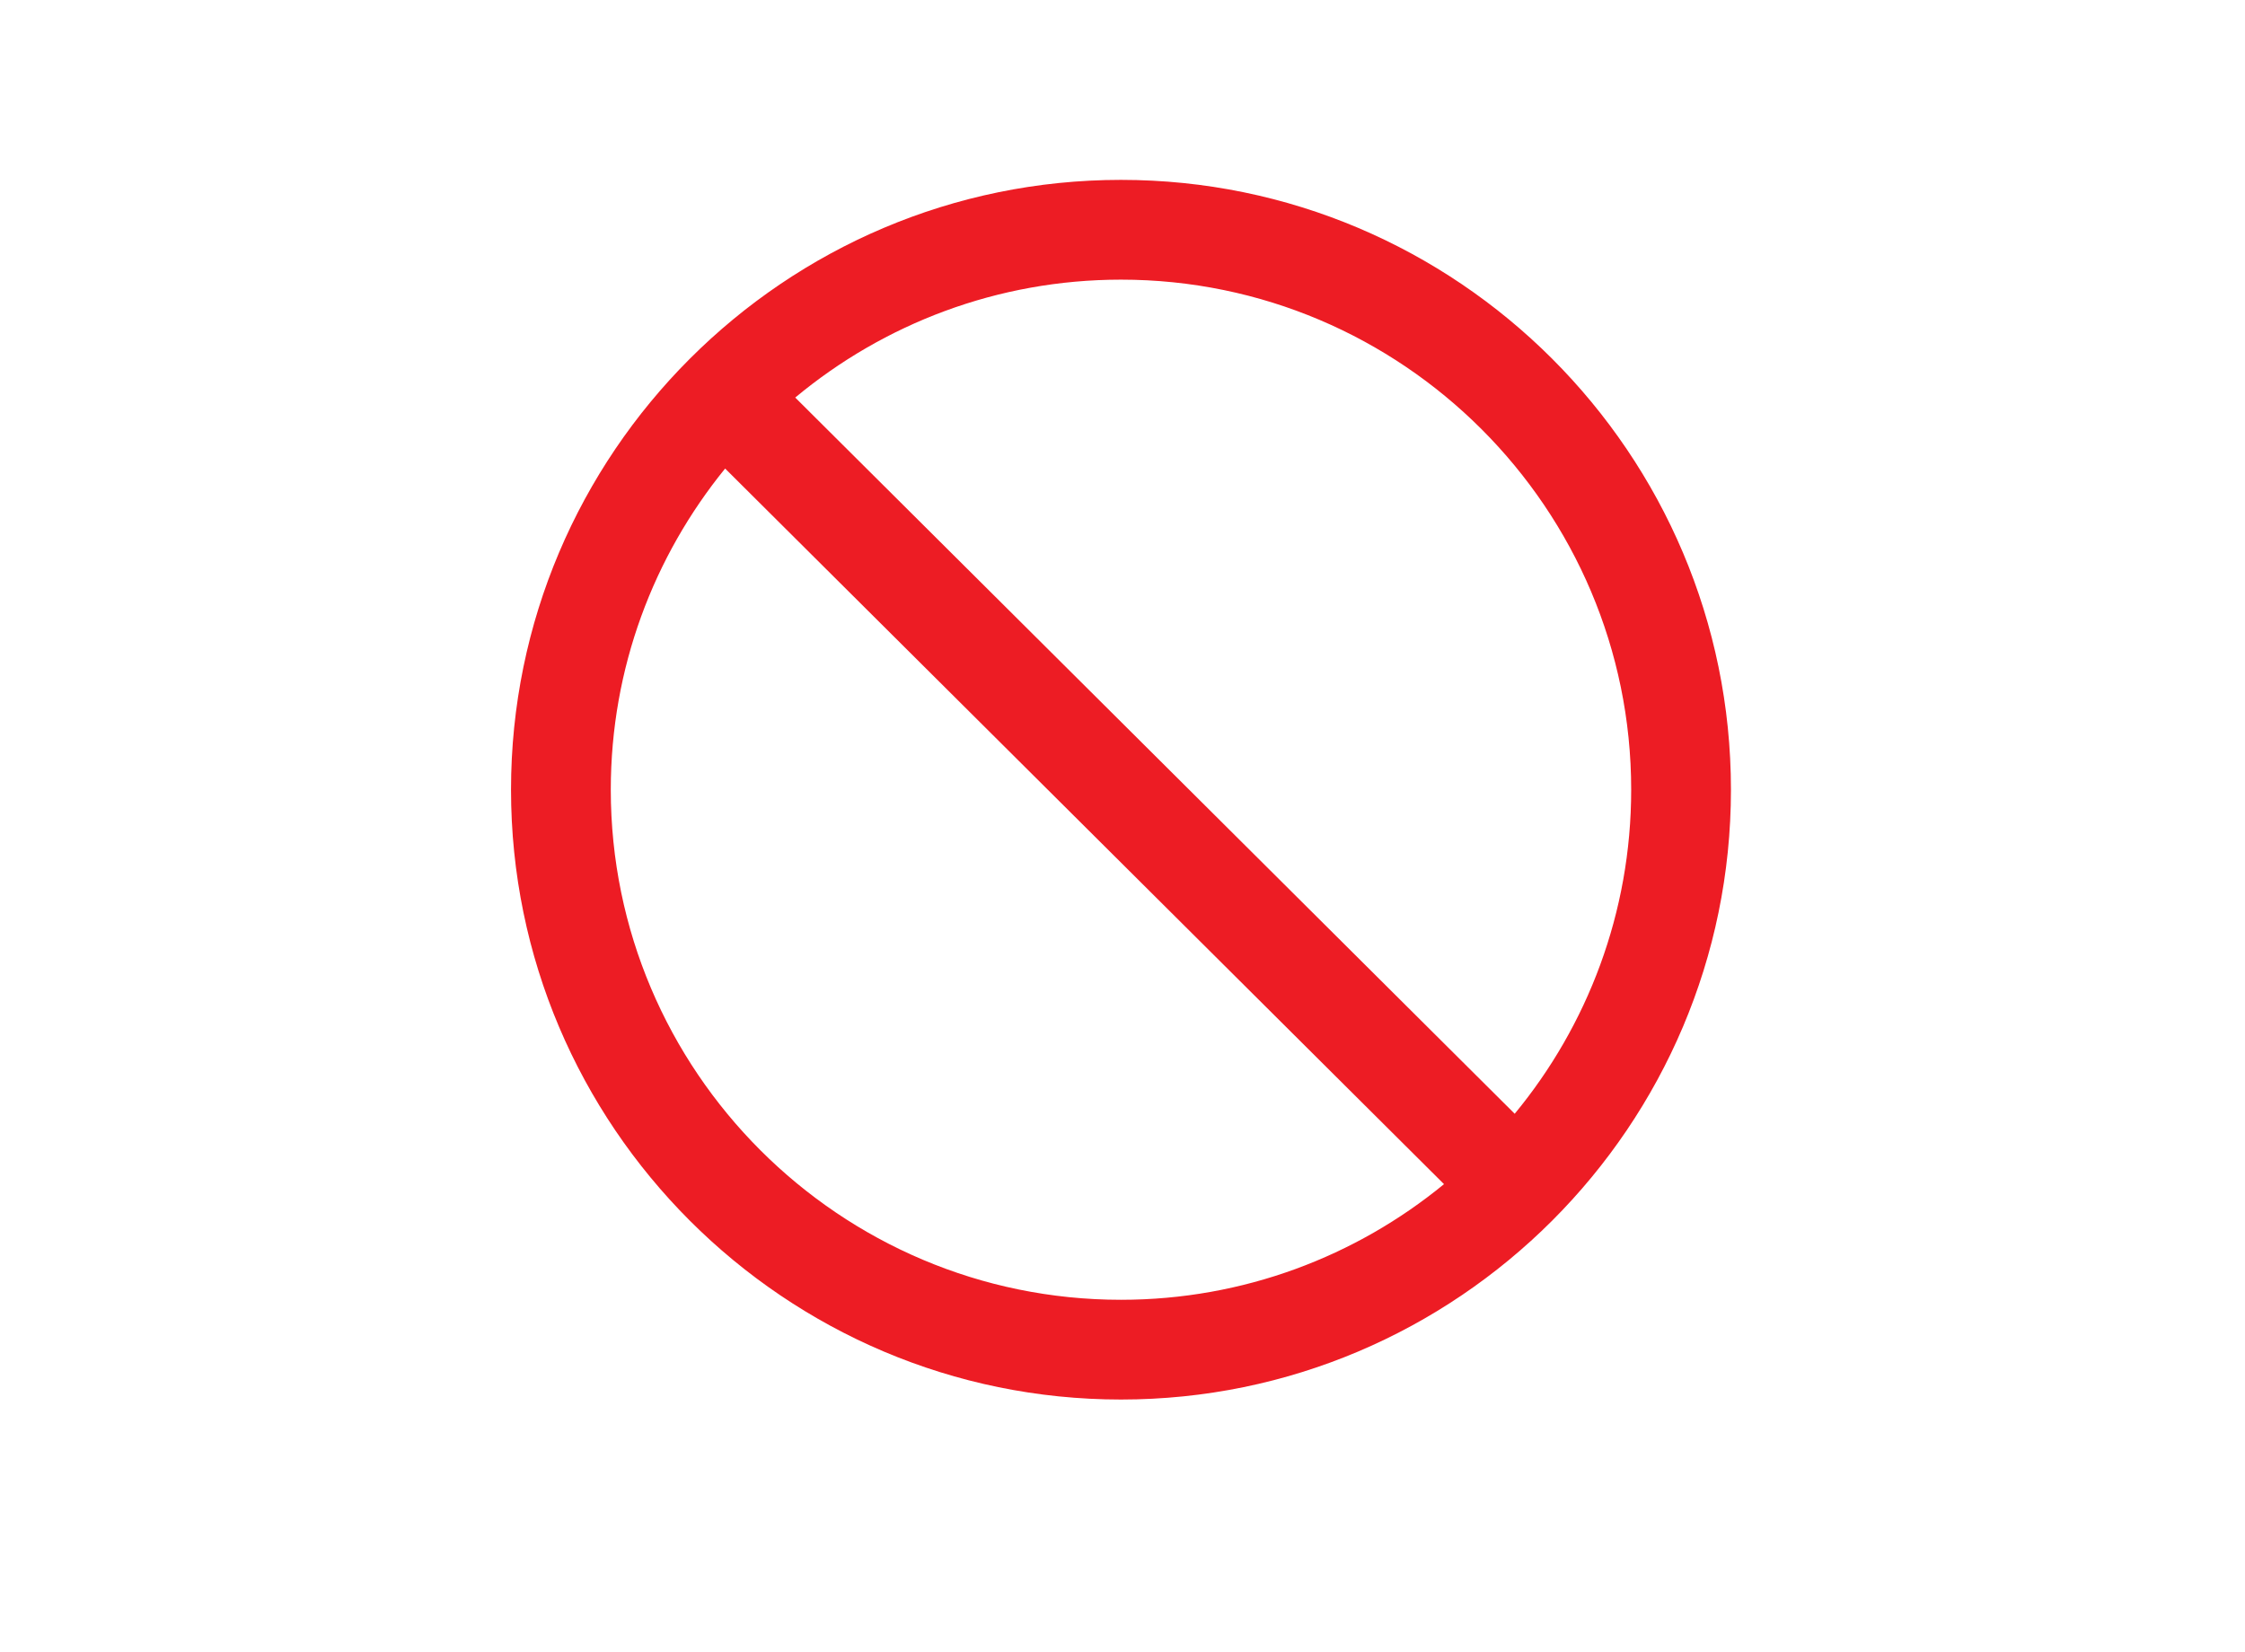 <?xml version="1.0" encoding="utf-8"?>
<!-- Generator: Adobe Illustrator 21.0.0, SVG Export Plug-In . SVG Version: 6.00 Build 0)  #F7941D;-->
<svg version="1.1" id="Calque_1" xmlns="http://www.w3.org/2000/svg" xmlns:xlink="http://www.w3.org/1999/xlink" x="0px" y="0px"
	 viewBox="0 0 68.208 50.208" style="fill-opacity:0" xml:space="preserve">
<rect x="0" y="0" width="68.208" height="50.208" fill="#333333" stroke="none"/>
<style type="text/css">
	.st1{display:none;fill-opacity:1;}
	.st2{display:inline;fill-opacity:1;}
	.st3{fill:none;fill-opacity:1;stroke:#FFFFFF;stroke-width:1.5;stroke-linecap:round;stroke-linejoin:round;}
	.st4{fill:#FFFFFF;fill-opacity:1;}
	.st5{fill:none;stroke:#FFFFFF;stroke-width:0.75;stroke-miterlimit:10;fill-opacity:1;}
	.st6{fill:#ED1C24;fill-opacity:1;}
</style>
<!--rect id="bckD" x="0" y="0" transform="matrix(-1.836970e-16 1 -1 -1.836970e-16 68.2083 1.371347e-12)" width="68.208" height="68.208" fill-opacity="0.0"/-->
<g id="Désinfection_15_">
	<g class="st1">
		<g id="process_99_" class="st2">
			<g>
				<g>
					<path class="st3" d="M20.157,24.722c-0.317-1.187-0.486-2.434-0.486-3.721c0-2.618,0.7-5.073,1.923-7.188
						c1.038-1.794,2.453-3.343,4.136-4.539"/>
					<g>
						<path class="st4" d="M30.32,7.114c-1.75,1.847-3.74,4.508-4.681,6.753l-0.466-4.223l-3.059-2.947
							C24.466,7.323,27.789,7.373,30.32,7.114z"/>
					</g>
				</g>
			</g>
			<g>
				<g>
					<path class="st3" d="M44.221,31.153c-2.602,2.608-6.2,4.222-10.176,4.222c-2.137,0-4.165-0.466-5.988-1.303"/>
					<g>
						<path class="st4" d="M23.895,31.178c2.474,0.595,5.773,0.99,8.188,0.685l-3.426,2.512l-1.026,4.122
							C26.998,36.145,25.382,33.242,23.895,31.178z"/>
					</g>
				</g>
			</g>
			<g>
				<g>
					<path class="st3" d="M37.769,7.114c3.717,0.994,6.84,3.441,8.724,6.695c1.015,1.752,1.67,3.738,1.865,5.858"/>
					<g>
						<path class="st4" d="M47.933,24.722c-0.725-2.439-2.035-5.492-3.509-7.429L48.314,19l4.081-1.176
							C50.677,19.548,48.974,22.4,47.933,24.722z"/>
					</g>
				</g>
			</g>
		</g>
		<g id="symbole_65_" class="st2">
			<g>
				<path class="st4" d="M36.435,24.568h-0.986V21.86h-2.769v2.708h-0.982v-6.007h0.982v2.457h2.769v-2.457h0.986V24.568z"/>
			</g>
			<rect x="27.646" y="14.145" class="st5" width="13.384" height="14.197"/>
			<g>
				<g>
					<path class="st4" d="M38.989,17.192h-0.282v-1.134c0-0.135,0.004-0.243,0.01-0.322c-0.019,0.019-0.041,0.041-0.067,0.063
						c-0.027,0.023-0.117,0.097-0.27,0.221l-0.142-0.179l0.516-0.406h0.235V17.192z"/>
				</g>
			</g>
		</g>
	</g>
	<!--g>
		<g>
			<path class="st4" d="M13.464,52.557c0,1.179-0.327,2.079-0.981,2.703c-0.654,0.623-1.597,0.935-2.827,0.935H7.658v-7.139h2.207
				c1.136,0,2.02,0.307,2.651,0.918C13.148,50.587,13.464,51.448,13.464,52.557z M12.234,52.597c0-1.709-0.799-2.563-2.397-2.563
				H8.825v5.181h0.83C11.374,55.214,12.234,54.342,12.234,52.597z"/>
			<path class="st4" d="M17.234,56.293c-0.84,0-1.497-0.245-1.97-0.734c-0.474-0.49-0.71-1.165-0.71-2.024
				c0-0.882,0.22-1.575,0.659-2.08c0.439-0.504,1.043-0.757,1.812-0.757c0.713,0,1.276,0.217,1.689,0.649
				c0.414,0.434,0.62,1.029,0.62,1.787v0.62h-3.599c0.016,0.524,0.158,0.927,0.425,1.209c0.267,0.281,0.643,0.422,1.128,0.422
				c0.319,0,0.616-0.03,0.891-0.09c0.275-0.061,0.57-0.16,0.886-0.301v0.933c-0.28,0.134-0.563,0.229-0.85,0.283
				C17.928,56.265,17.601,56.293,17.234,56.293z M17.024,51.566c-0.365,0-0.657,0.116-0.876,0.347
				c-0.22,0.231-0.351,0.568-0.393,1.011h2.451c-0.006-0.445-0.114-0.783-0.322-1.013S17.388,51.566,17.024,51.566z M16.291,50.136
				v-0.122c0.186-0.228,0.377-0.481,0.574-0.762c0.197-0.279,0.353-0.519,0.466-0.718h1.333v0.103
				c-0.169,0.199-0.422,0.455-0.759,0.77c-0.337,0.313-0.621,0.558-0.852,0.729H16.291z"/>
			<path class="st4" d="M24.265,54.657c0,0.527-0.192,0.932-0.576,1.214c-0.384,0.281-0.934,0.422-1.65,0.422
				c-0.719,0-1.297-0.108-1.733-0.327v-0.991c0.635,0.293,1.226,0.439,1.772,0.439c0.707,0,1.06-0.213,1.06-0.64
				c0-0.137-0.039-0.25-0.117-0.342c-0.078-0.091-0.207-0.186-0.386-0.283s-0.428-0.208-0.747-0.332
				c-0.622-0.24-1.042-0.481-1.262-0.723c-0.22-0.24-0.33-0.553-0.33-0.938c0-0.462,0.187-0.821,0.559-1.076
				c0.373-0.256,0.88-0.384,1.521-0.384c0.635,0,1.235,0.129,1.802,0.386l-0.371,0.864c-0.583-0.24-1.073-0.361-1.47-0.361
				c-0.605,0-0.908,0.173-0.908,0.518c0,0.17,0.079,0.313,0.237,0.43s0.502,0.278,1.033,0.483c0.446,0.173,0.77,0.331,0.972,0.474
				c0.202,0.144,0.352,0.309,0.449,0.496C24.216,54.173,24.265,54.397,24.265,54.657z"/>
			<path class="st4" d="M25.437,49.364c0-0.205,0.056-0.362,0.168-0.474c0.112-0.11,0.272-0.166,0.481-0.166
				c0.202,0,0.359,0.056,0.471,0.166c0.112,0.111,0.168,0.269,0.168,0.474c0,0.195-0.056,0.35-0.168,0.462s-0.27,0.168-0.471,0.168
				c-0.208,0-0.369-0.056-0.481-0.168S25.437,49.559,25.437,49.364z M26.653,56.195h-1.147v-5.4h1.147V56.195z"/>
			<path class="st4" d="M33.044,56.195h-1.152v-3.32c0-0.416-0.084-0.728-0.251-0.933s-0.434-0.308-0.798-0.308
				c-0.485,0-0.84,0.144-1.064,0.43c-0.225,0.287-0.337,0.767-0.337,1.44v2.69h-1.147v-5.4h0.898l0.161,0.708h0.059
				c0.163-0.257,0.394-0.455,0.693-0.596c0.299-0.14,0.631-0.21,0.996-0.21c1.295,0,1.943,0.659,1.943,1.978V56.195z"/>
			<path class="st4" d="M37.351,51.664h-1.318v4.531H34.88v-4.531h-0.889v-0.537l0.889-0.352v-0.352c0-0.638,0.15-1.11,0.449-1.418
				c0.3-0.308,0.757-0.462,1.372-0.462c0.404,0,0.801,0.067,1.191,0.2l-0.303,0.869c-0.283-0.091-0.553-0.137-0.811-0.137
				c-0.26,0-0.45,0.081-0.568,0.242c-0.119,0.161-0.179,0.402-0.179,0.725v0.352h1.318V51.664z"/>
			<path class="st4" d="M40.627,56.293c-0.84,0-1.496-0.245-1.97-0.734c-0.474-0.49-0.711-1.165-0.711-2.024
				c0-0.882,0.22-1.575,0.659-2.08c0.439-0.504,1.044-0.757,1.812-0.757c0.713,0,1.276,0.217,1.689,0.649
				c0.414,0.434,0.62,1.029,0.62,1.787v0.62h-3.599c0.017,0.524,0.158,0.927,0.425,1.209c0.268,0.281,0.644,0.422,1.128,0.422
				c0.319,0,0.616-0.03,0.892-0.09c0.274-0.061,0.57-0.16,0.886-0.301v0.933c-0.279,0.134-0.563,0.229-0.85,0.283
				C41.323,56.265,40.995,56.293,40.627,56.293z M40.417,51.566c-0.364,0-0.656,0.116-0.876,0.347
				c-0.22,0.231-0.351,0.568-0.394,1.011h2.451c-0.006-0.445-0.113-0.783-0.322-1.013C41.069,51.681,40.782,51.566,40.417,51.566z"
				/>
			<path class="st4" d="M46.208,56.293c-0.816,0-1.438-0.238-1.862-0.715c-0.425-0.478-0.638-1.161-0.638-2.054
				c0-0.908,0.223-1.606,0.667-2.095s1.086-0.732,1.926-0.732c0.57,0,1.083,0.106,1.538,0.317l-0.347,0.923
				c-0.484-0.188-0.885-0.283-1.201-0.283c-0.934,0-1.401,0.62-1.401,1.86c0,0.605,0.116,1.061,0.35,1.365
				c0.232,0.304,0.573,0.456,1.022,0.456c0.512,0,0.995-0.127,1.45-0.381v1.001c-0.205,0.121-0.424,0.207-0.656,0.259
				C46.823,56.267,46.54,56.293,46.208,56.293z"/>
			<path class="st4" d="M50.993,55.365c0.28,0,0.561-0.044,0.84-0.132v0.864c-0.127,0.056-0.29,0.102-0.49,0.14
				c-0.2,0.037-0.408,0.056-0.623,0.056c-1.087,0-1.631-0.572-1.631-1.719v-2.91h-0.737v-0.508l0.791-0.42l0.391-1.143h0.708v1.201
				h1.538v0.869h-1.538v2.891c0,0.277,0.069,0.481,0.208,0.613C50.587,55.3,50.769,55.365,50.993,55.365z"/>
			<path class="st4" d="M55.271,56.293c-0.84,0-1.496-0.245-1.97-0.734c-0.474-0.49-0.711-1.165-0.711-2.024
				c0-0.882,0.22-1.575,0.659-2.08c0.439-0.504,1.044-0.757,1.812-0.757c0.713,0,1.276,0.217,1.689,0.649
				c0.414,0.434,0.62,1.029,0.62,1.787v0.62h-3.599c0.017,0.524,0.158,0.927,0.425,1.209c0.268,0.281,0.644,0.422,1.128,0.422
				c0.319,0,0.616-0.03,0.892-0.09c0.274-0.061,0.57-0.16,0.886-0.301v0.933c-0.279,0.134-0.563,0.229-0.85,0.283
				C55.966,56.265,55.639,56.293,55.271,56.293z M55.061,51.566c-0.364,0-0.656,0.116-0.876,0.347
				c-0.22,0.231-0.351,0.568-0.394,1.011h2.451c-0.006-0.445-0.113-0.783-0.322-1.013C55.712,51.681,55.426,51.566,55.061,51.566z"
				/>
			<path class="st4" d="M61.413,50.697c0.231,0,0.422,0.017,0.571,0.049l-0.112,1.069c-0.162-0.039-0.332-0.059-0.508-0.059
				c-0.459,0-0.831,0.15-1.115,0.449c-0.285,0.3-0.428,0.688-0.428,1.167v2.822h-1.147v-5.4h0.898l0.151,0.952h0.059
				c0.18-0.322,0.413-0.577,0.701-0.767C60.772,50.792,61.081,50.697,61.413,50.697z"/>
		</g>
	</g-->
</g>
<path class="st4" d="M29.854,11.731c0.413-0.236,1.137,0.095,1.288,0.549c0.341,0.871-0.341,1.838,0.133,2.652
	c0.474,0.815,1.042,0.928,1.383,0.796c0.341-0.133,0.878-0.879,0.491-1.567c-0.382-0.678-0.59-0.637-0.39-1.198
	s1.141-0.447,1.246,0.181c0.105,0.628-0.552,0.751-0.342,1.626c0.209,0.875,0.685,1.056,1.36,0.713
	c0.675-0.342,0.922-1.731,0.58-2.891s0.2-1.674,0.903-1.598c0.704,0.076,1.056,0.693,0.894,1.326
	c-0.162,0.633-1.122,0.918-1.17,2.155s0.447,1.493,1.398,1.902s1.807,1.303,2.634,0.105c0.561-0.694,0.219-1.503,0.77-1.997
	s1.398-0.219,1.626,0.352s0.01,1.179-0.713,1.407c-0.723,0.228-1.931,0.732-1.636,1.702c0.2,0.666,0.504,0.761,0.789,1.312
	c0.285,0.552,0.656,1.398,1.455,1.455c0.799,0.057,1.664-0.399,2.159-1.208s1.845-0.333,1.826,0.447
	c-0.019,0.78-0.475,1.341-1.426,1.151c-0.951-0.19-1.655-0.247-2.301,0.418c-0.647,0.666-0.399,1.426,0.219,1.655
	c0.618,0.228,1.255-0.219,1.56-0.371c0.304-0.152,1.189-0.485,1.236,0.371s-0.903,0.675-1.312,0.523
	c-0.409-0.152-1.531-0.371-1.873,0.39c-0.342,0.761,0.561,1.569,1.579,1.617c1.018,0.048,1.379-0.618,2.149-0.257
	c0.77,0.361,0.732,1.208,0.295,1.588c-0.437,0.38-1.084,0.466-2.016-0.447c-0.59-0.571-1.988-0.561-2.435,0.238
	c-0.447,0.799-1.759,2.843-1.06,3.756c0.699,0.913,2.339,0.428,2.967,0.87c0.628,0.442,0.699,1.455-0.257,1.783
	c-0.956,0.328-1.626-1.298-2.696-1.783c-1.07-0.485-2.083-0.67-2.882,0.014c-0.799,0.685-1.084,1.498-0.285,2.539
	c0.542,0.694,1.426,0.961,0.989,1.921c-0.437,0.961-1.854,0.552-1.902-0.219s0.409-3.309-1.293-3.29s-3.229-0.038-3.186,1.645
	c0.043,1.683,0.927,2.354-0.556,2.882c-0.913,0.328-1.469-0.827-1.027-1.555s1.626-1.669,0.656-3.167
	c-0.456-0.785-1.484,0-1.541,0.713c-0.057,0.713,0.114,1.341-0.499,1.526c-0.613,0.185-1.113-0.499-0.785-0.999
	s1.74-0.984,0.97-2.026c-0.77-1.041-2.297,0.485-2.653,1.341c-0.357,0.856-0.185,1.598-1.027,1.769
	c-0.842,0.171-1.498-0.599-1.213-1.341s1.498-0.485,2.354-1.64c0.856-1.155,0.67-1.769,0.3-2.111
	c-0.371-0.342-1.184-0.128-1.683,0.67c-0.499,0.799-1.07,1.17-1.498,0.571c-0.428-0.599,0.157-1.013,0.97-1.155
	c0.813-0.143,1.669-0.999,1.27-1.498c-0.399-0.499-1.583-1.027-2.739,0.243s-2.026,0.685-2.168,0s0.414-1.384,1.655-1.127
	c1.241,0.257,2.468-0.385,2.382-1.555c-0.086-1.17,0.128-2.71-0.956-2.981c-1.084-0.271-1.612-0.1-2.354,0.114
	c-0.742,0.214-1.74-0.456-1.27-1.484c0.471-1.027,1.555-0.143,1.94,0.157c0.385,0.3,1.897,0.87,2.696,0.3
	c0.799-0.571,0.271-1.583-0.67-1.612c-0.941-0.029-1.312-0.271-1.141-0.941c0.171-0.67,0.927-0.428,1.327,0.1
	c0.399,0.528,1.098,1.07,1.526,0.414c0.428-0.656,0.856-1.94,0-2.496s-2.511,0.471-3.224-1.098s1.541-2.111,2.339-1.113
	c0.799,0.999,1.755,3.167,2.824,2.425c1.07-0.742,2.268-0.999,1.84-2.311s-0.999-1.426-1.198-1.74
	C29.255,13.025,28.998,12.219,29.854,11.731z"/>
<path class="st6" d="M34.058,5.466c-10.218,0-18.532,8.314-18.532,18.532s8.314,18.531,18.532,18.531
	c10.219,0,18.532-8.313,18.532-18.531S44.277,5.466,34.058,5.466z M18.557,23.998c0-3.697,1.305-7.093,3.474-9.76l21.841,21.746
	c-2.675,2.194-6.093,3.514-9.814,3.514C25.511,39.498,18.557,32.545,18.557,23.998z M46.02,33.845L24.161,12.081
	c2.687-2.235,6.137-3.583,9.897-3.583c8.547,0,15.501,6.954,15.501,15.5C49.559,27.734,48.23,31.166,46.02,33.845z"/>
</svg>
